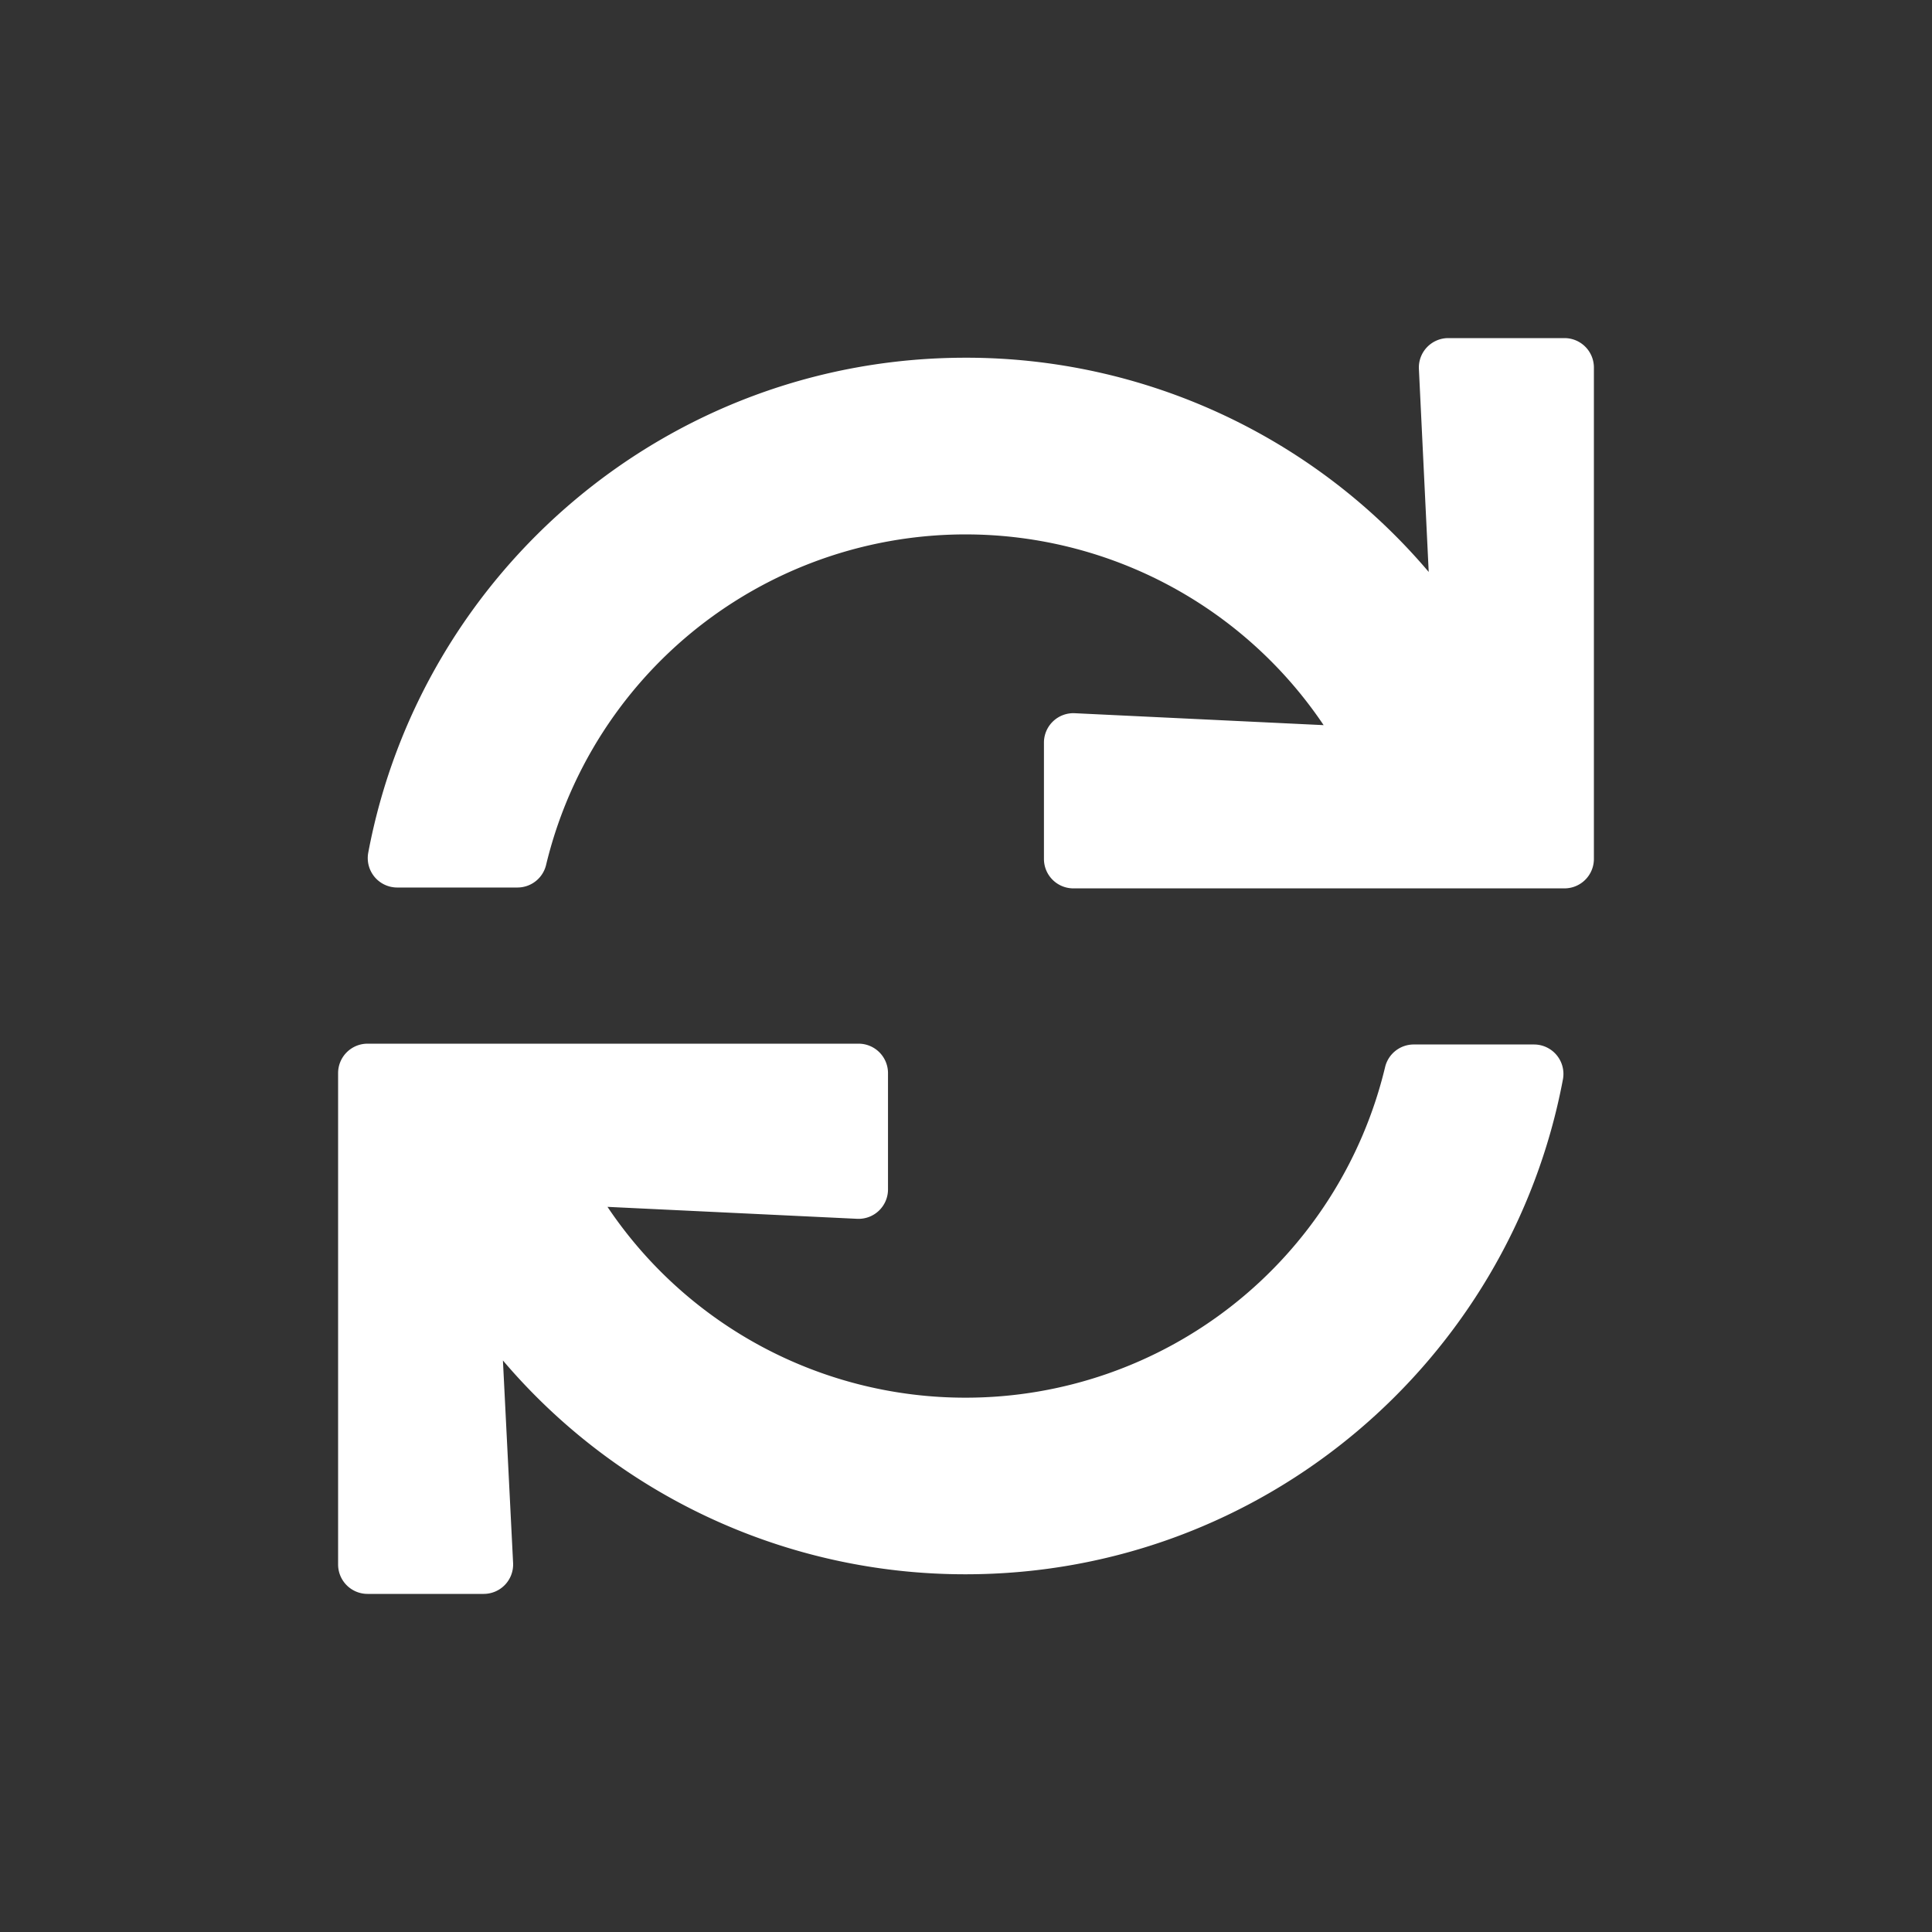 <?xml version="1.0" encoding="UTF-8" standalone="no"?>
<svg
   xmlns:dc="http://purl.org/dc/elements/1.1/"
   xmlns:cc="http://creativecommons.org/ns#"
   xmlns:rdf="http://www.w3.org/1999/02/22-rdf-syntax-ns#"
   xmlns:svg="http://www.w3.org/2000/svg"
   xmlns="http://www.w3.org/2000/svg"
   xmlns:sodipodi="http://sodipodi.sourceforge.net/DTD/sodipodi-0.dtd"
   xmlns:inkscape="http://www.inkscape.org/namespaces/inkscape"
   aria-hidden="true"
   focusable="false"
   data-prefix="fas"
   data-icon="sync"
   class="svg-inline--fa fa-sync fa-w-16"
   role="img"
   viewBox="0 0 512 512"
   version="1.1"
   id="svg4"
   sodipodi:docname="reload.svg"
   inkscape:export-filename="/home/david/PhD/pyHSI/icons/reload.png"
   inkscape:export-xdpi="12.19"
   inkscape:export-ydpi="12.19"
   inkscape:version="0.92.5 (2060ec1f9f, 2020-04-08)">
  <rect x="0" y="0" width="512" height="512" fill="#333333" stroke="none"/>
  <defs
     id="defs8" />
  <sodipodi:namedview
     pagecolor="#ffffff"
     bordercolor="#666666"
     borderopacity="1"
     objecttolerance="10"
     gridtolerance="10"
     guidetolerance="10"
     inkscape:pageopacity="0"
     inkscape:pageshadow="2"
     inkscape:window-width="3840"
     inkscape:window-height="2015"
     id="namedview6"
     showgrid="false"
     inkscape:zoom="0.4609375"
     inkscape:cx="256"
     inkscape:cy="256"
     inkscape:window-x="0"
     inkscape:window-y="0"
     inkscape:window-maximized="1"
     inkscape:current-layer="svg4" />
  <path
     d="m 376.022,97.771 2.6,53.8 A 160.654,160.654 0 0 0 255.889,94.8 c -78.715,0 -144.248,56.498 -158.301,131.183 a 7.8,7.8 0 0 0 7.67,9.217 h 31.883 a 7.8,7.8 0 0 0 7.585,-6.019 114.341,114.341 0 0 1 206.05,-37.011 l -65.949,-3.159 a 7.8,7.8 0 0 0 -8.171,7.8 v 30.817 a 7.8,7.8 0 0 0 7.8,7.8 H 414.6 a 7.8,7.8 0 0 0 7.8,-7.8 V 97.4 a 7.8,7.8 0 0 0 -7.8,-7.8 h -30.791 a 7.8,7.8 0 0 0 -7.787,8.171 z M 255.889,370.4 a 114.147,114.147 0 0 1 -94.9,-50.57 l 66.17,3.166 a 7.8,7.8 0 0 0 8.171,-7.8 v -30.81 a 7.8,7.8 0 0 0 -7.8,-7.8 H 97.4 a 7.8,7.8 0 0 0 -7.8,7.8 V 414.6 a 7.8,7.8 0 0 0 7.8,7.8 h 30.777 a 7.8,7.8 0 0 0 7.8,-8.19 L 133.28,360.539 A 160.661,160.661 0 0 0 255.889,417.2 c 78.722,0 144.255,-56.498 158.308,-131.183 a 7.8,7.8 0 0 0 -7.67,-9.217 h -31.883 a 7.8,7.8 0 0 0 -7.585,6.019 114.309,114.309 0 0 1 -111.169,87.581 z"
     id="path2"
     inkscape:connector-curvature="0"
     style="fill:#ffffff;stroke-width:0.65" />
</svg>
